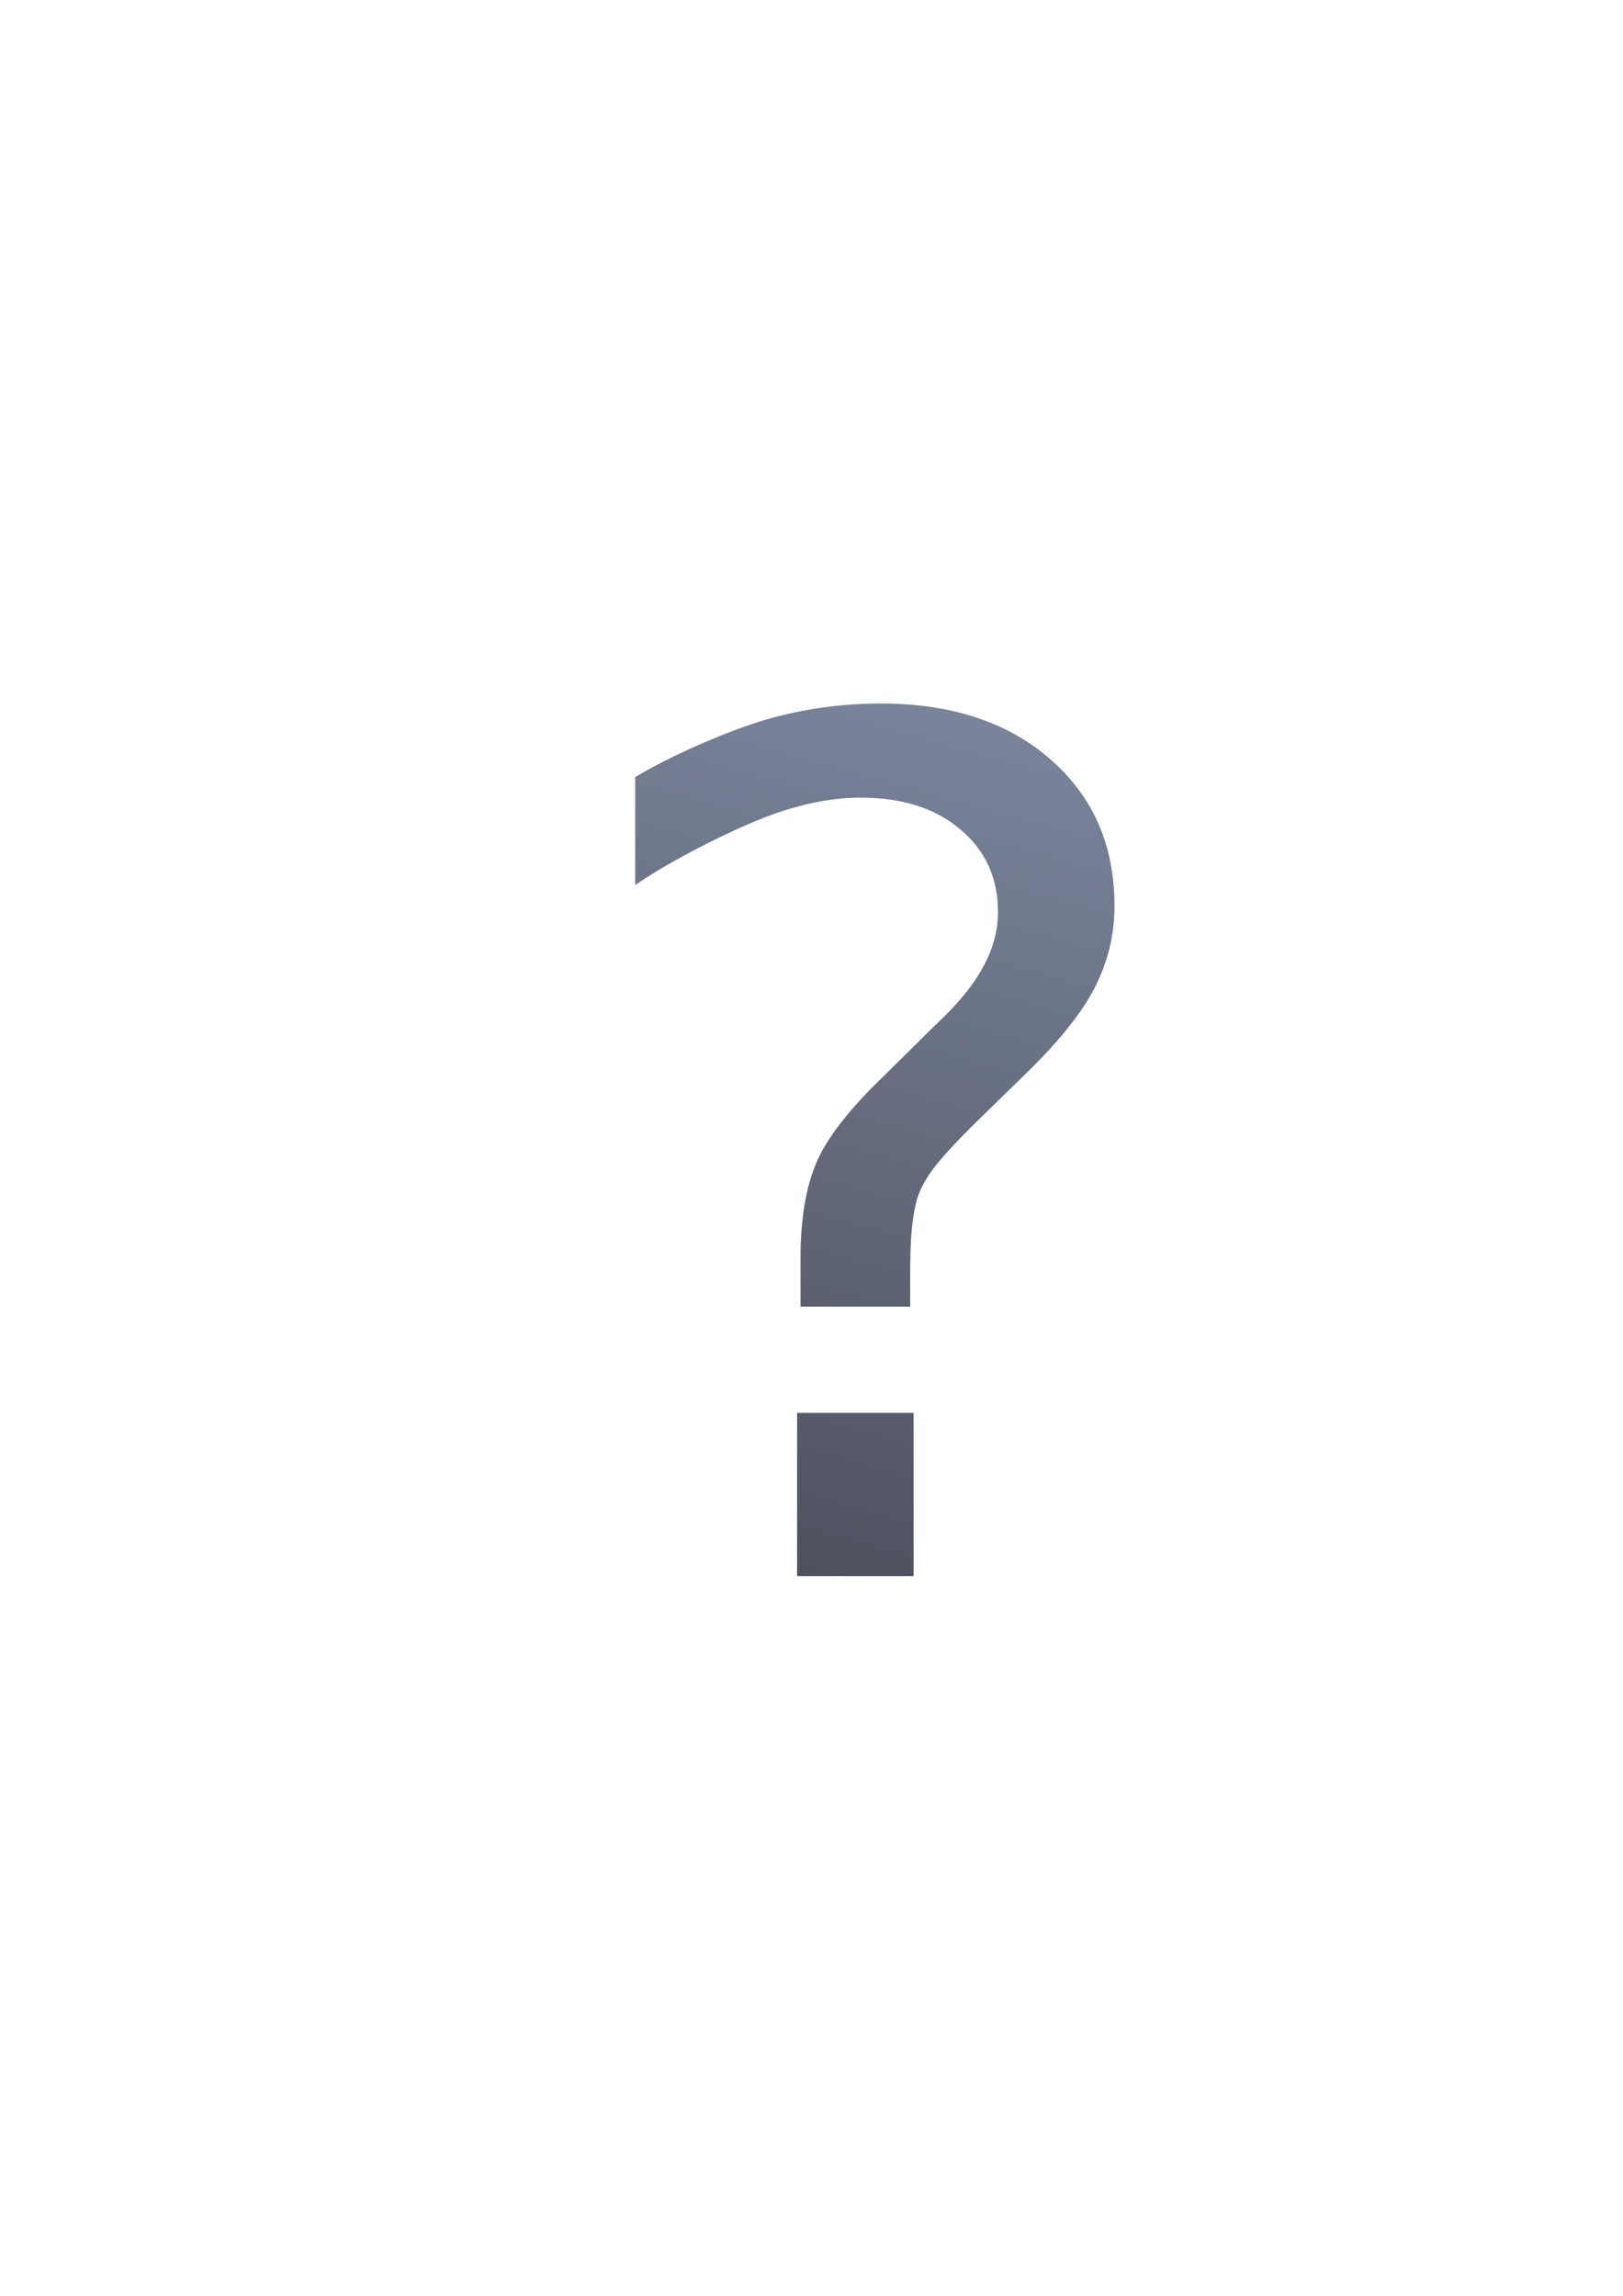 <?xml version="1.0" encoding="UTF-8" standalone="no"?>
<!-- Created with Inkscape (http://www.inkscape.org/) -->

<svg
   xmlns:dc="http://purl.org/dc/elements/1.1/"
   xmlns:cc="http://creativecommons.org/ns#"
   xmlns:rdf="http://www.w3.org/1999/02/22-rdf-syntax-ns#"
   xmlns:svg="http://www.w3.org/2000/svg"
   xmlns="http://www.w3.org/2000/svg"
   xmlns:xlink="http://www.w3.org/1999/xlink"
   xmlns:sodipodi="http://sodipodi.sourceforge.net/DTD/sodipodi-0.dtd"
   xmlns:inkscape="http://www.inkscape.org/namespaces/inkscape"
   width="210mm"
   height="297mm"
   viewBox="0 0 744.094 1052.362"
   id="svg2"
   version="1.1"
   inkscape:version="0.91 r13725"
   inkscape:export-xdpi="3.5999999"
   inkscape:export-ydpi="3.5999999"
   sodipodi:docname="question-mark.svg"
   inkscape:export-filename="C:\Users\johannes\Documents\Arbeit\RRZE\github3\bicons\16x16\status\question-mark.png">
  <title
     id="title4158">question mark</title>
  <defs
     id="defs4">
    <linearGradient
       id="linearGradient2224">
      <stop
         id="stop2226"
         offset="0"
         style="stop-color:#7c7c7c;stop-opacity:1;" />
      <stop
         id="stop2228"
         offset="1"
         style="stop-color:#b8b8b8;stop-opacity:1;" />
    </linearGradient>
    <linearGradient
       id="linearGradient15218">
      <stop
         id="stop15220"
         offset="0"
         style="stop-color:#eeeeef;stop-opacity:1;" />
      <stop
         id="stop2736"
         offset="0.599"
         style="stop-color:#d3d7cf;stop-opacity:1;" />
      <stop
         id="stop2738"
         offset="0.828"
         style="stop-color:#ffffff;stop-opacity:1;" />
      <stop
         id="stop15222"
         offset="1"
         style="stop-color:#d3d7cf;stop-opacity:1;" />
    </linearGradient>
    <pattern
       y="0"
       x="0"
       height="6"
       width="6"
       patternUnits="userSpaceOnUse"
       id="EMFhbasepattern" />
    <pattern
       y="0"
       x="0"
       height="6"
       width="6"
       patternUnits="userSpaceOnUse"
       id="EMFhbasepattern-5" />
    <linearGradient
       inkscape:collect="always"
       xlink:href="#linearGradient4194"
       id="linearGradient4200"
       x1="256"
       y1="706.862"
       x2="367"
       y2="306.862"
       gradientUnits="userSpaceOnUse"
       gradientTransform="translate(89.909,15.17)" />
    <linearGradient
       inkscape:collect="always"
       id="linearGradient4194">
      <stop
         style="stop-color:#4e505d;stop-opacity:1;"
         offset="0"
         id="stop4196" />
      <stop
         style="stop-color:#7a859c;stop-opacity:1"
         offset="1"
         id="stop4198" />
    </linearGradient>
  </defs>
  <sodipodi:namedview
     id="base"
     pagecolor="#ffffff"
     bordercolor="#666666"
     borderopacity="1.0"
     inkscape:pageopacity="0.0"
     inkscape:pageshadow="2"
     inkscape:zoom="0.70710678"
     inkscape:cx="536.93729"
     inkscape:cy="393.48289"
     inkscape:document-units="px"
     inkscape:current-layer="layer1"
     showgrid="false"
     showguides="true"
     inkscape:guide-bbox="true"
     inkscape:window-width="1366"
     inkscape:window-height="721"
     inkscape:window-x="-4"
     inkscape:window-y="-4"
     inkscape:window-maximized="1">
    <sodipodi:guide
       position="560,730"
       orientation="0,1"
       id="guide3338" />
    <sodipodi:guide
       position="560,330"
       orientation="0,1"
       id="guide3340" />
    <sodipodi:guide
       position="190,475"
       orientation="1,0"
       id="guide3344" />
    <sodipodi:guide
       position="590,451"
       orientation="1,0"
       id="guide3346" />
    <inkscape:grid
       type="xygrid"
       id="grid3440" />
  </sodipodi:namedview>
  <g
     inkscape:label="Ebene 1"
     inkscape:groupmode="layer"
     id="layer1">
    <g
       transform="translate(0.841,0.33)"
       id="g4305">
      <rect
         y="321.919"
         x="188.909"
         height="400"
         width="400"
         id="rect4160"
         style="opacity:1;fill:none;fill-opacity:1;stroke:none;stroke-width:23;stroke-linecap:butt;stroke-linejoin:round;stroke-miterlimit:4;stroke-dasharray:none;stroke-opacity:1" />
      <path
         sodipodi:nodetypes="cccccccsscccscsccccscscccccssc"
         inkscape:connector-curvature="0"
         id="path4660"
         style="font-style:normal;font-weight:normal;font-size:medium;line-height:125%;font-family:sans-serif;letter-spacing:0px;word-spacing:0px;fill:url(#linearGradient4200);fill-opacity:1;stroke:none;stroke-width:1px;stroke-linecap:butt;stroke-linejoin:miter;stroke-opacity:1"
         d="m 364.598,647.303 53.421,0 0,74.842 -53.421,0 z m 51.842,-48.684 -50.263,0 0,-22.526 c 0,-17.719 2.456,-32.281 7.368,-43.684 4.912,-11.404 15.263,-24.649 31.053,-39.737 l 23.684,-23.421 c 10,-9.298 17.193,-18.07 21.579,-26.316 4.561,-8.246 6.842,-16.667 6.842,-25.263 0,-15.614 -5.789,-28.246 -17.368,-37.895 -11.404,-9.649 -26.579,-14.474 -45.526,-14.474 -13.86,0 -28.684,3.07 -44.474,9.211 -15.614,6.14 -41.93,19.088 -58.947,30.842 l 0,-49.474 c 16.491,-10 43.158,-21.456 60,-26.368 17.018,-4.912 34.561,-7.368 52.632,-7.368 32.281,0 58.158,8.509 77.632,25.526 19.649,17.018 29.474,39.474 29.474,67.368 0,13.333 -3.158,26.053 -9.474,38.158 -6.316,11.93 -17.368,25.439 -33.158,40.526 l -23.158,22.632 c -8.246,8.246 -14.123,14.737 -17.632,19.474 -3.333,4.561 -5.702,9.035 -7.105,13.421 -1.053,3.684 -1.842,8.158 -2.368,13.421 -0.526,5.263 -0.789,12.456 -0.789,21.579 z" />
    </g>
  </g>
</svg>
